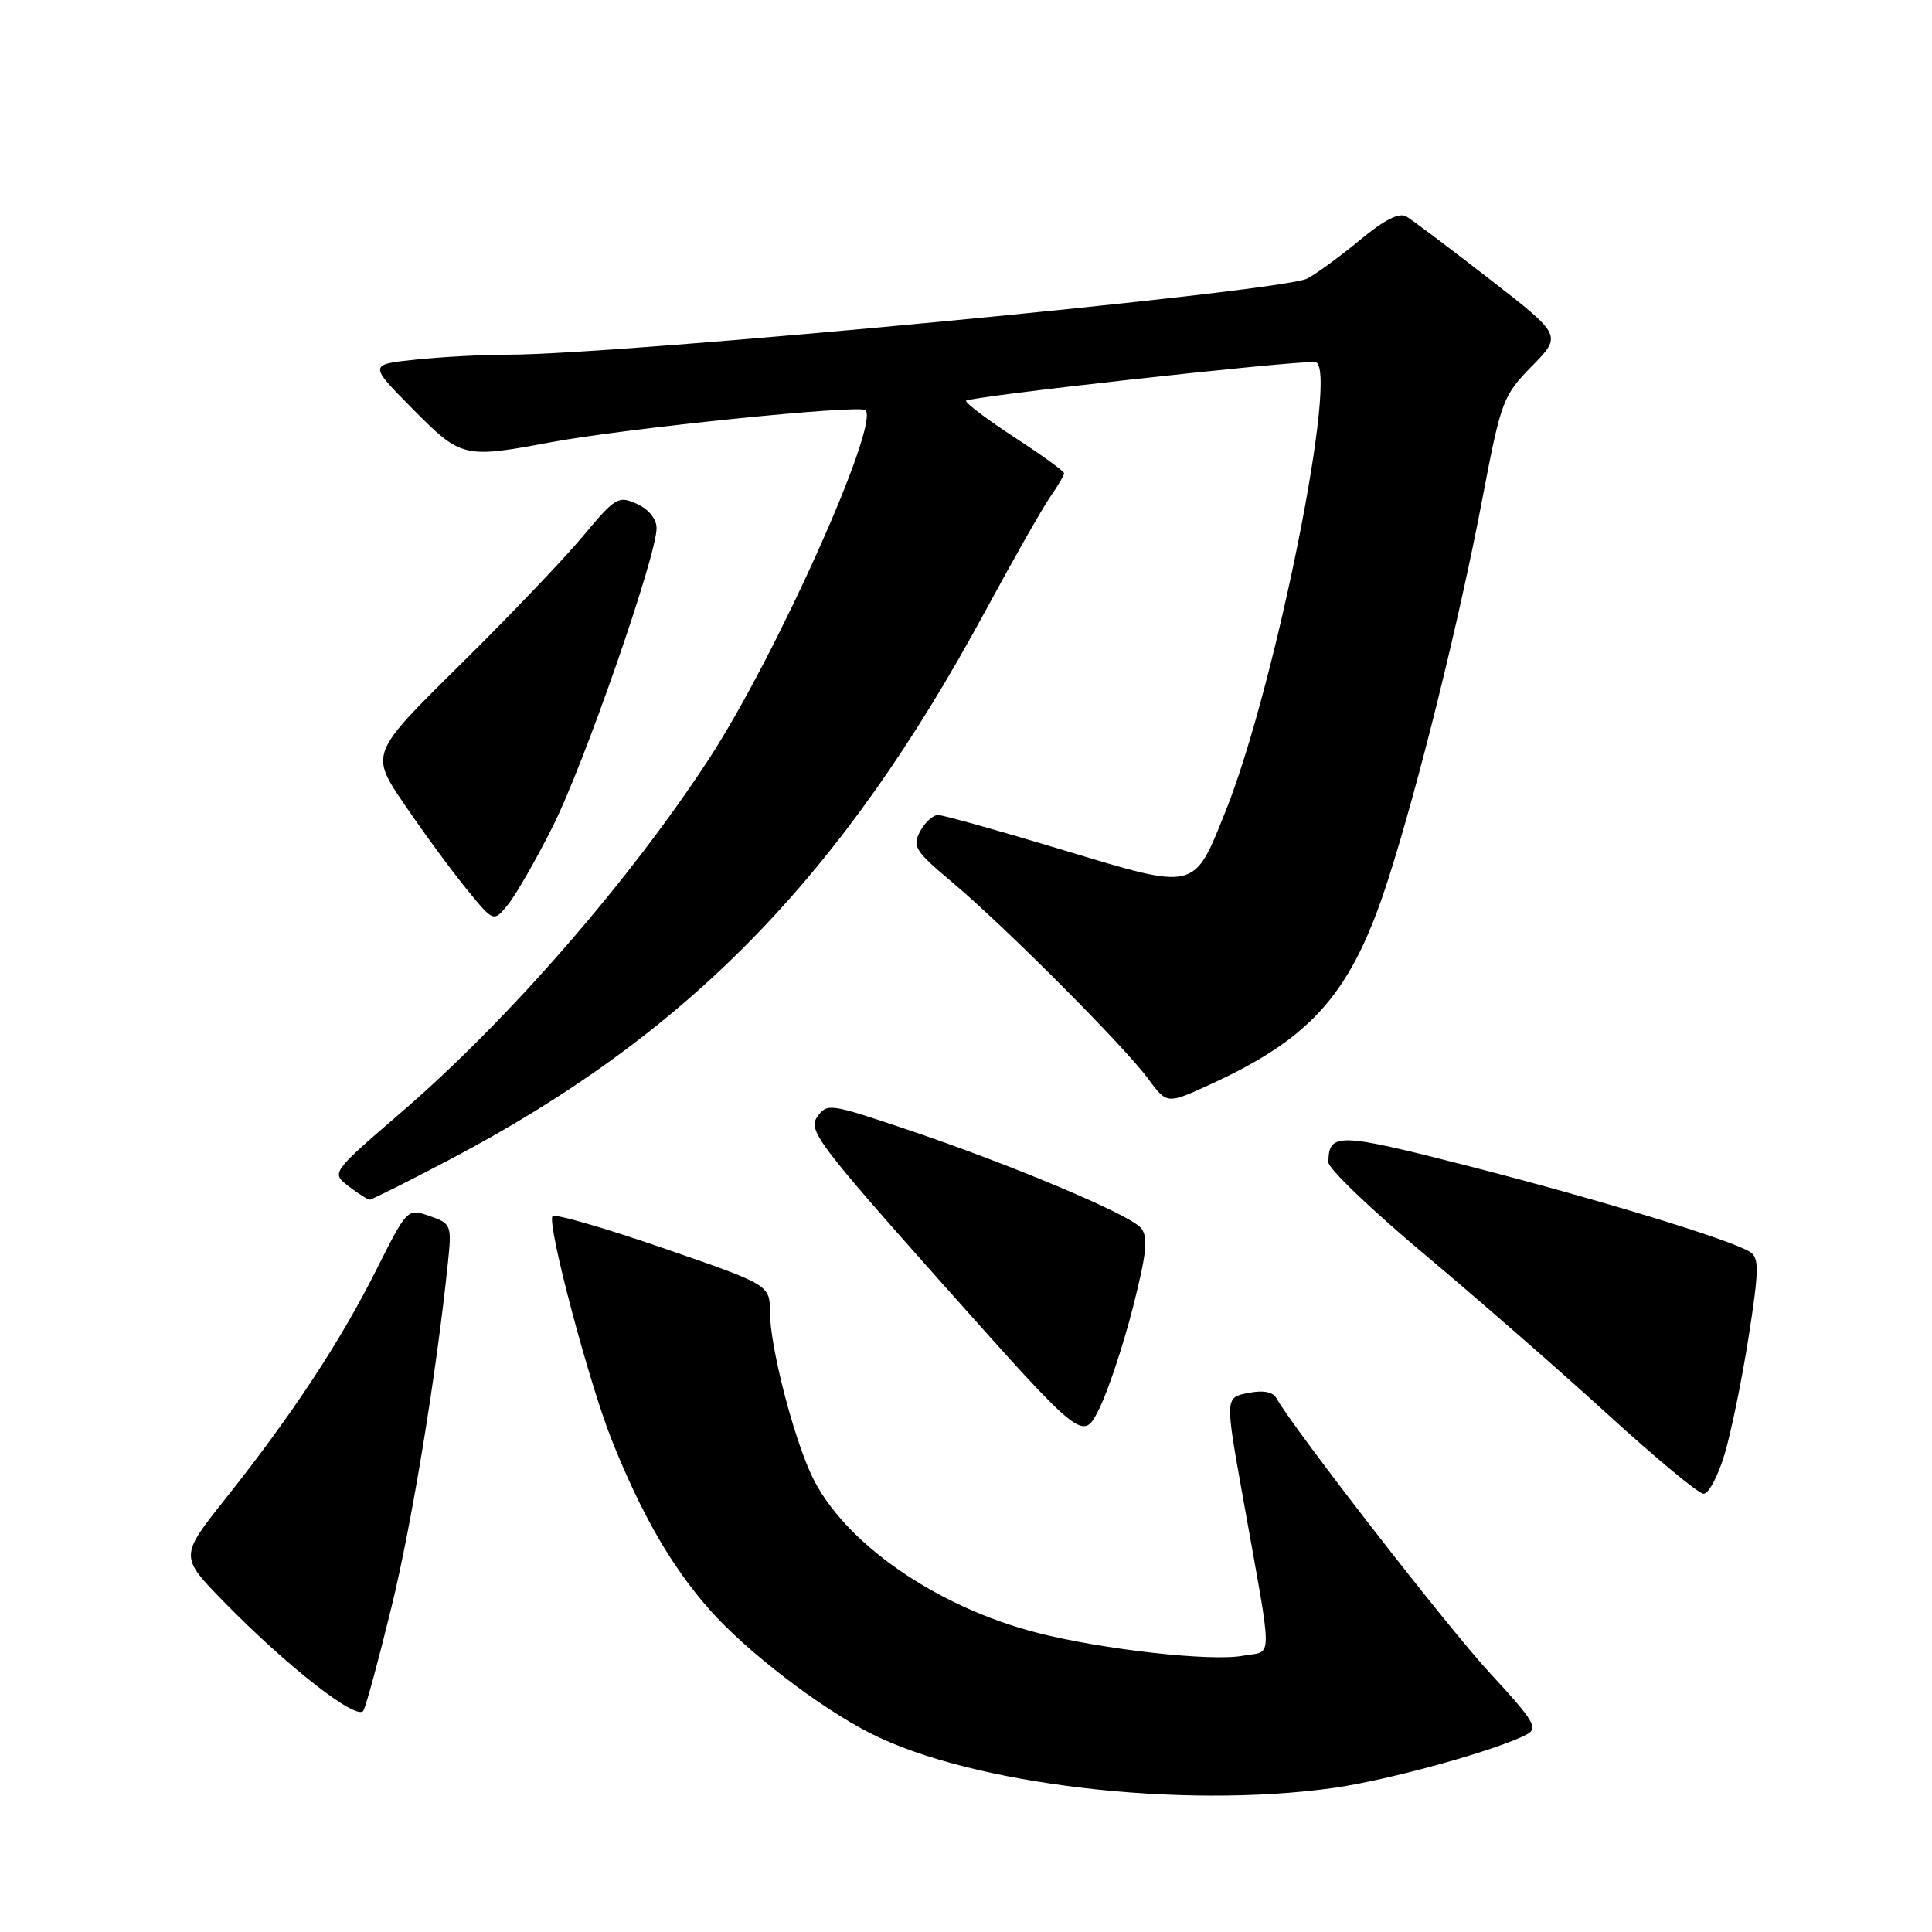 <?xml version="1.0" encoding="UTF-8" standalone="no"?>
<!DOCTYPE svg PUBLIC "-//W3C//DTD SVG 1.1//EN" "http://www.w3.org/Graphics/SVG/1.1/DTD/svg11.dtd" >
<svg xmlns="http://www.w3.org/2000/svg" xmlns:xlink="http://www.w3.org/1999/xlink" version="1.1" viewBox="0 0 256 256">
 <g >
 <path fill="currentColor"
d=" M 176.64 236.92 C 183.95 235.90 198.31 231.93 202.29 229.83 C 203.87 229.00 203.29 228.04 197.45 221.72 C 191.89 215.72 171.45 189.40 169.11 185.23 C 168.65 184.42 167.33 184.18 165.37 184.58 C 162.33 185.18 162.33 185.18 164.68 198.34 C 168.74 221.05 168.74 218.64 164.66 219.40 C 160.52 220.18 146.14 218.58 137.50 216.37 C 124.04 212.94 111.72 204.36 107.55 195.51 C 105.06 190.21 102.04 178.40 102.02 173.87 C 102.00 170.25 102.00 170.25 87.75 165.34 C 79.91 162.64 73.36 160.75 73.19 161.16 C 72.56 162.60 78.08 183.36 81.07 190.84 C 85.03 200.72 88.96 207.54 94.01 213.27 C 98.84 218.76 108.58 226.25 115.36 229.68 C 128.75 236.47 156.40 239.73 176.64 236.92 Z  M 51.86 213.00 C 54.58 201.88 57.82 182.09 59.35 167.33 C 59.87 162.31 59.80 162.13 56.93 161.13 C 53.97 160.10 53.97 160.10 49.85 168.29 C 45.07 177.81 38.71 187.46 29.99 198.44 C 23.79 206.23 23.79 206.23 29.65 212.23 C 38.06 220.84 47.35 228.09 48.15 226.67 C 48.52 226.02 50.18 219.88 51.86 213.00 Z  M 228.50 192.75 C 229.37 189.86 230.81 182.85 231.70 177.16 C 233.08 168.30 233.11 166.68 231.91 165.90 C 229.41 164.29 211.94 158.96 194.52 154.49 C 177.26 150.07 176.06 150.04 176.02 154.01 C 176.01 154.84 181.74 160.33 188.75 166.20 C 195.76 172.08 206.68 181.61 213.00 187.38 C 219.32 193.15 225.05 197.90 225.71 197.93 C 226.38 197.97 227.63 195.64 228.50 192.75 Z  M 150.09 173.35 C 151.96 165.99 152.17 163.92 151.18 162.71 C 149.67 160.90 133.74 154.21 119.82 149.54 C 109.89 146.20 109.57 146.16 108.27 148.02 C 107.05 149.77 108.52 151.72 125.20 170.46 C 143.48 190.98 143.48 190.98 145.62 186.74 C 146.79 184.41 148.80 178.38 150.09 173.35 Z  M 59.61 153.64 C 91.20 137.01 111.48 116.24 130.56 80.97 C 134.27 74.11 138.14 67.31 139.15 65.85 C 140.17 64.39 141.00 62.98 141.00 62.71 C 141.00 62.45 138.08 60.33 134.50 58.00 C 130.93 55.67 128.00 53.47 128.00 53.11 C 128.00 52.59 170.98 47.82 174.25 47.97 C 177.57 48.12 169.06 90.84 162.40 107.48 C 158.14 118.11 158.62 118.00 140.79 112.61 C 132.38 110.07 124.95 107.99 124.29 107.99 C 123.62 108.00 122.55 108.98 121.91 110.17 C 120.86 112.14 121.26 112.78 126.12 116.86 C 133.13 122.75 148.89 138.55 152.11 142.91 C 154.62 146.32 154.62 146.32 160.28 143.73 C 173.98 137.46 179.14 131.52 183.97 116.44 C 188.00 103.86 193.36 82.19 196.43 66.04 C 198.90 53.08 199.15 52.43 202.99 48.51 C 206.98 44.44 206.98 44.44 197.36 36.97 C 192.07 32.86 187.11 29.13 186.34 28.68 C 185.39 28.13 183.41 29.14 180.22 31.79 C 177.62 33.94 174.47 36.25 173.22 36.91 C 169.84 38.68 82.45 47.00 67.21 47.00 C 63.96 47.00 58.50 47.29 55.08 47.65 C 48.86 48.30 48.86 48.30 54.65 54.15 C 61.12 60.69 61.41 60.76 73.00 58.60 C 82.93 56.75 113.92 53.58 114.68 54.35 C 116.59 56.25 102.85 86.89 93.98 100.50 C 83.39 116.74 67.40 135.12 53.19 147.37 C 43.88 155.40 43.88 155.40 46.19 157.18 C 47.46 158.16 48.73 158.96 49.00 158.96 C 49.27 158.96 54.05 156.56 59.61 153.64 Z  M 73.25 109.50 C 77.38 101.31 87.00 73.65 87.00 69.99 C 87.00 68.77 85.96 67.48 84.40 66.77 C 81.94 65.65 81.54 65.89 77.25 71.04 C 74.75 74.04 67.38 81.76 60.86 88.19 C 49.01 99.89 49.01 99.89 53.66 106.69 C 56.21 110.44 59.90 115.46 61.86 117.85 C 65.41 122.21 65.41 122.21 67.32 119.85 C 68.37 118.56 71.04 113.90 73.25 109.50 Z "/>
</g>
</svg>